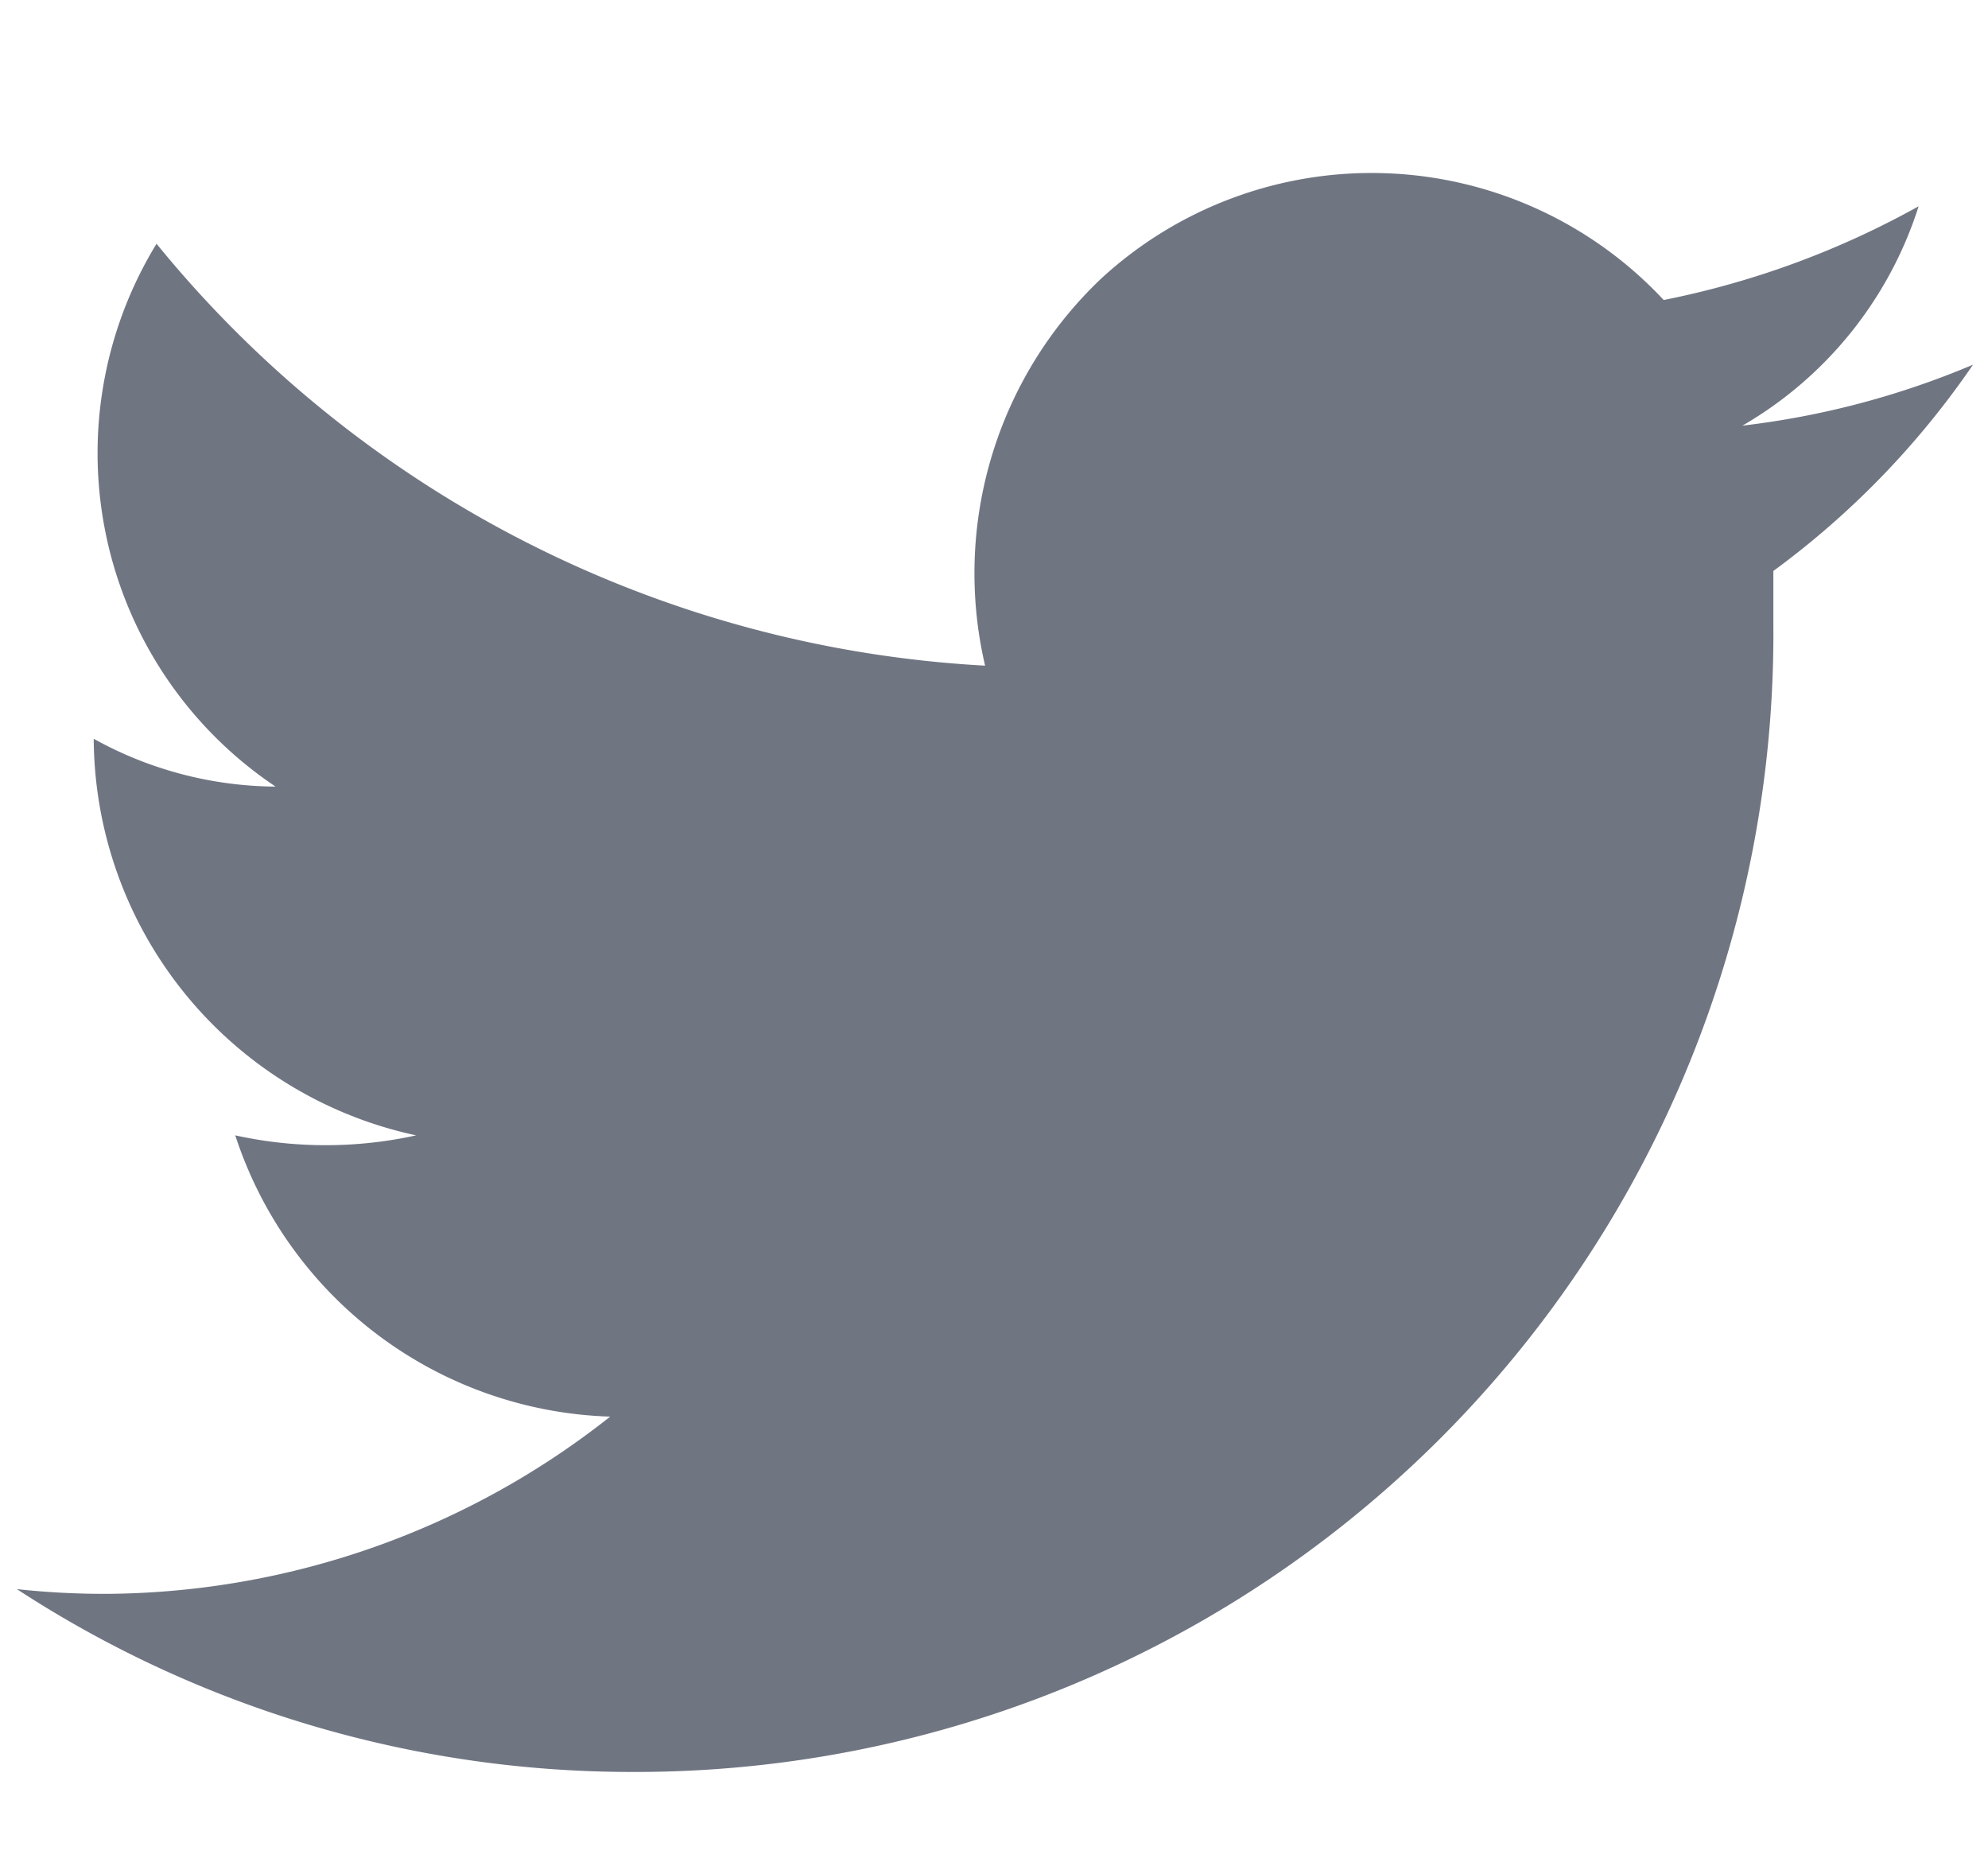 <svg id="Layer_1" data-name="Layer 1" xmlns="http://www.w3.org/2000/svg" viewBox="0 0 21.21 19.95"><defs><style>.cls-1{fill:#707582;}</style></defs><title>VectorSmartObject_d55282a5-29ce-4b19-85f7-b58d8a5480aa</title><path class="cls-1" d="M6.72,18.9A12.14,12.14,0,0,0,18.92,6.66V6.09a9.08,9.08,0,0,0,2.13-2.2,9,9,0,0,1-2.46.65A4.16,4.16,0,0,0,20.47,2.2a9.32,9.32,0,0,1-2.72,1,4.26,4.26,0,0,0-6-.23l0,0a4.33,4.33,0,0,0-1.24,4.13,12.26,12.26,0,0,1-8.84-4.5A4.28,4.28,0,0,0,2.94,8.39,4.05,4.05,0,0,1,1,7.88v0a4.35,4.35,0,0,0,3.44,4.23,4.49,4.49,0,0,1-1.93,0,4.35,4.35,0,0,0,4,3A8.74,8.74,0,0,1,1.18,17a8.6,8.6,0,0,1-1-.05A12,12,0,0,0,6.72,18.9"/></svg>